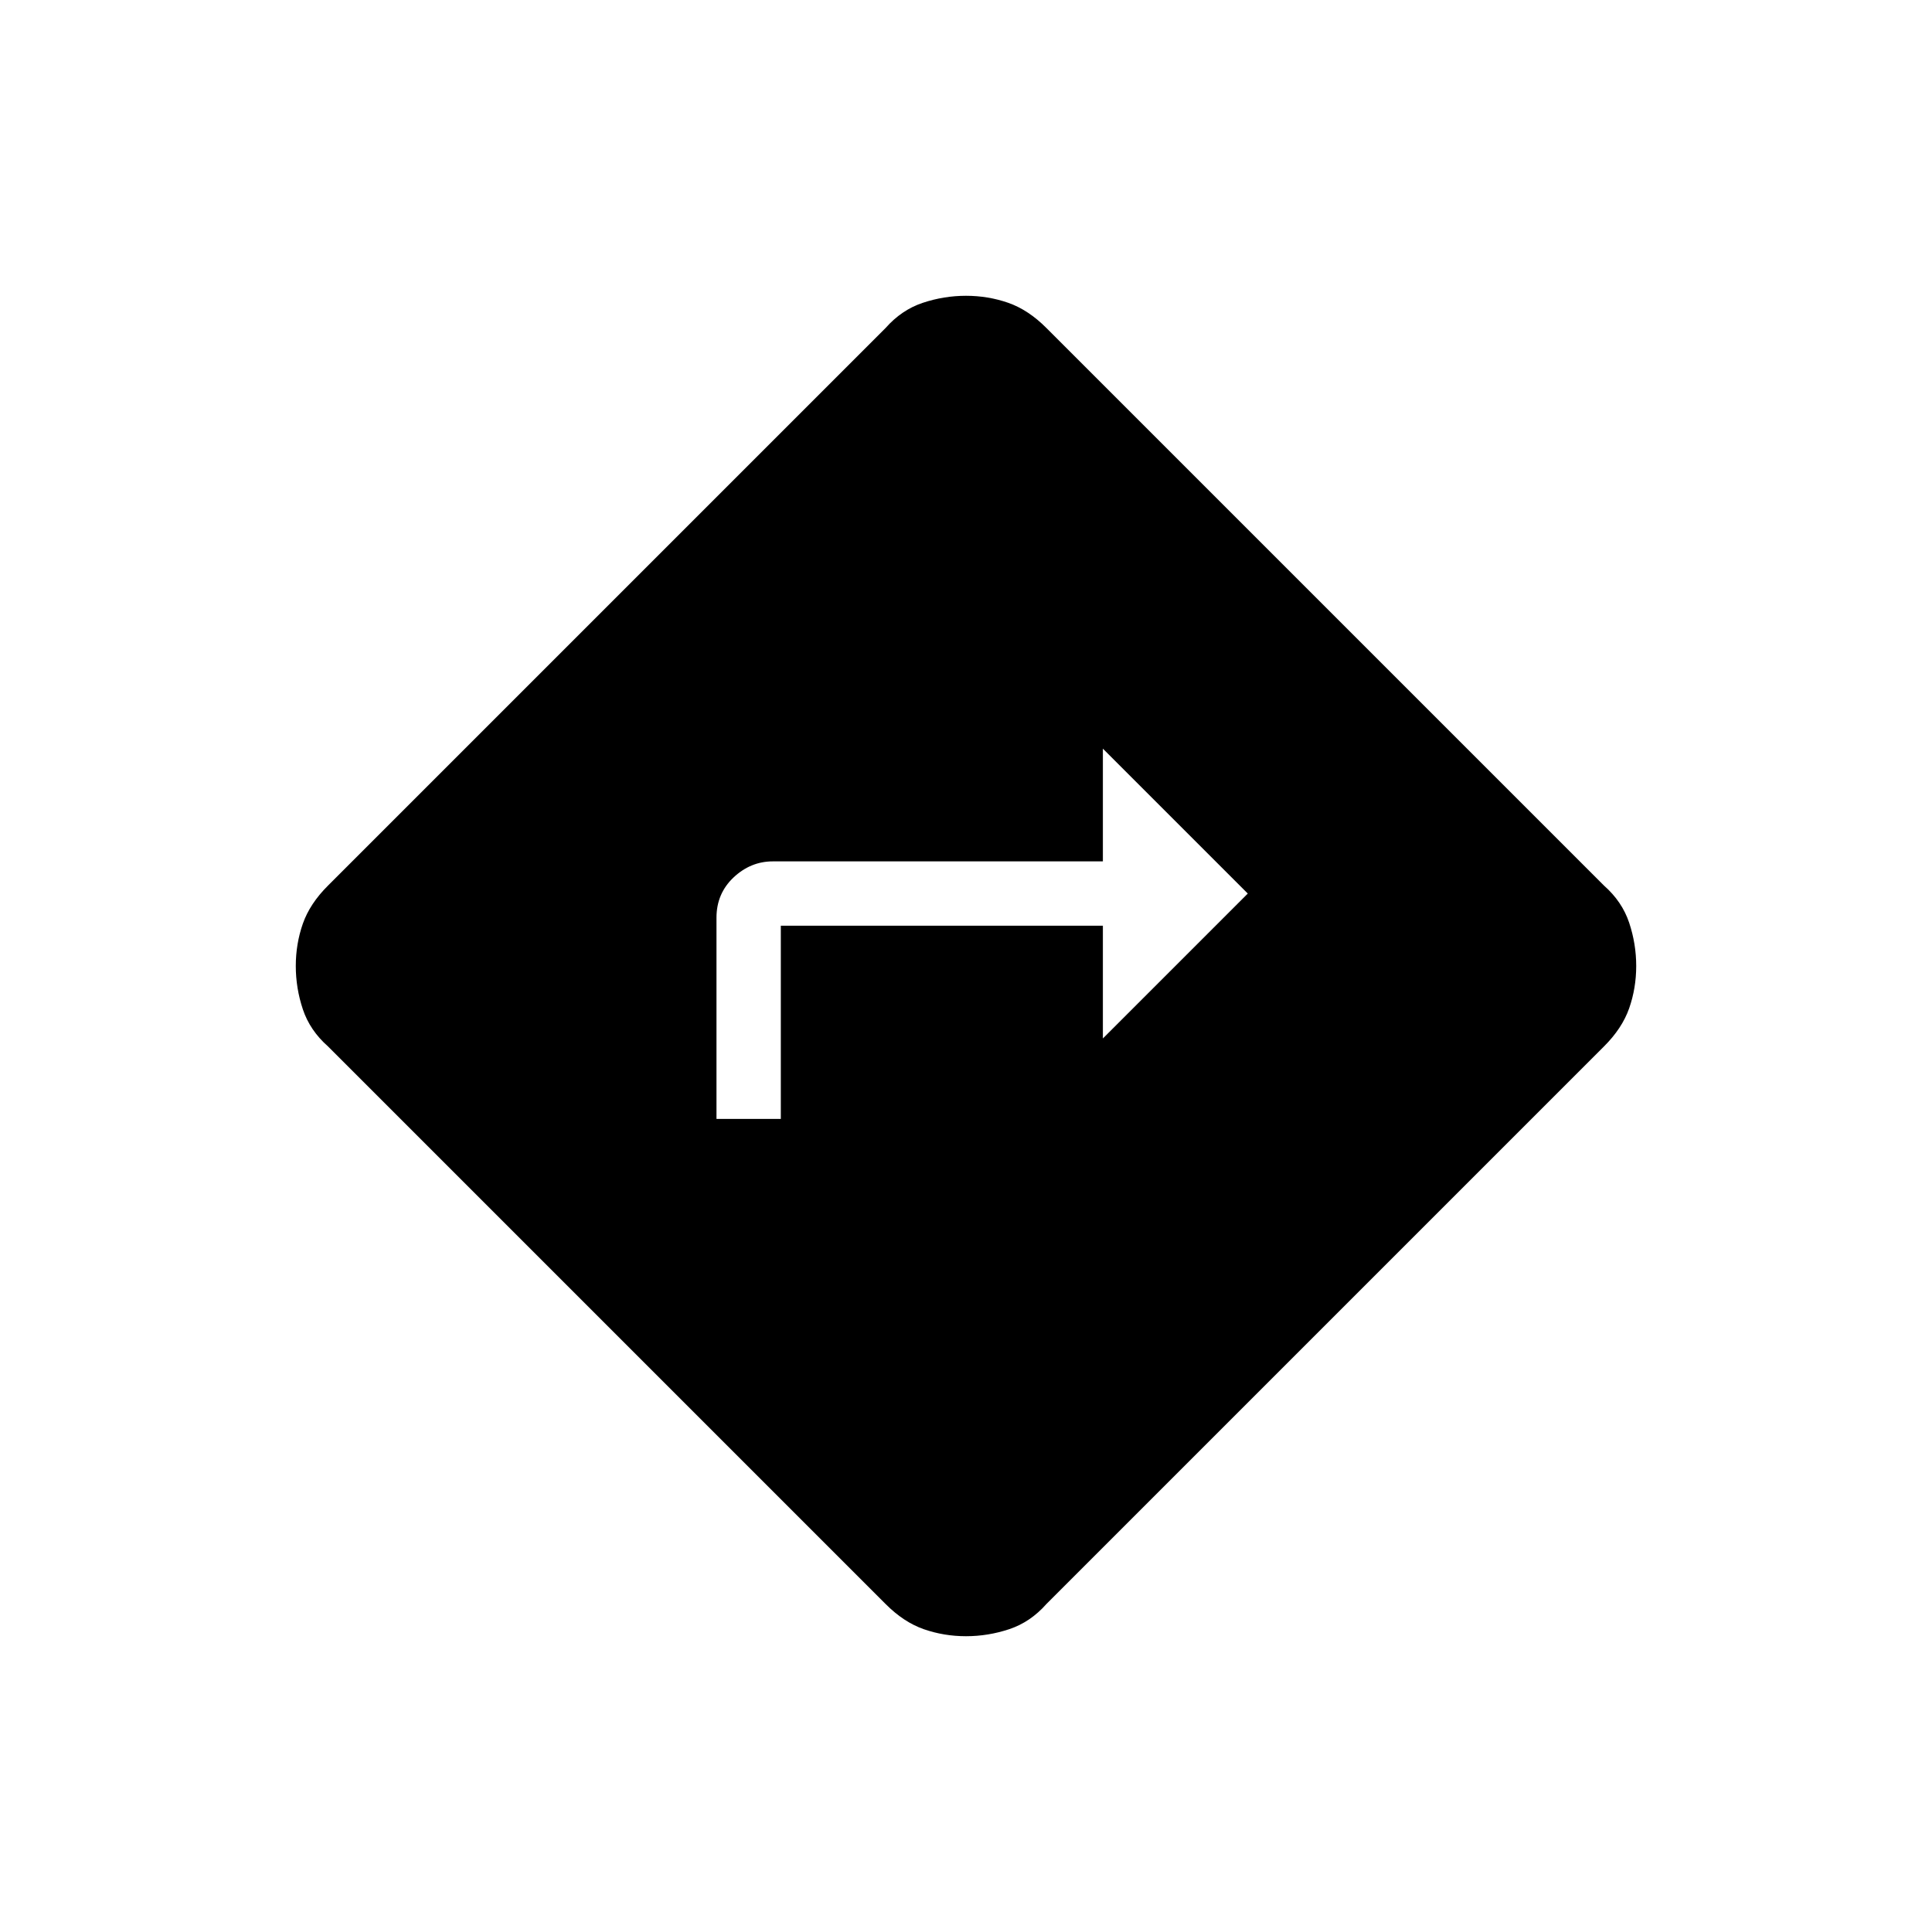 <svg xmlns="http://www.w3.org/2000/svg" height="20" width="20"><path d="M7.417 11.583h.666v-2h3.334v1.167l1.5-1.5-1.5-1.5v1.167H8q-.229 0-.406.166-.177.167-.177.417ZM10 16.938q-.229 0-.438-.073-.208-.073-.395-.261l-5.771-5.771q-.188-.166-.261-.385-.073-.219-.073-.448t.073-.438q.073-.208.261-.395l5.771-5.771q.166-.188.385-.261.219-.073.448-.073t.438.073q.208.073.395.261l5.771 5.771q.188.166.261.385.073.219.073.448t-.073.438q-.073.208-.261.395l-5.771 5.771q-.166.188-.385.261-.219.073-.448.073Z"/></svg>
